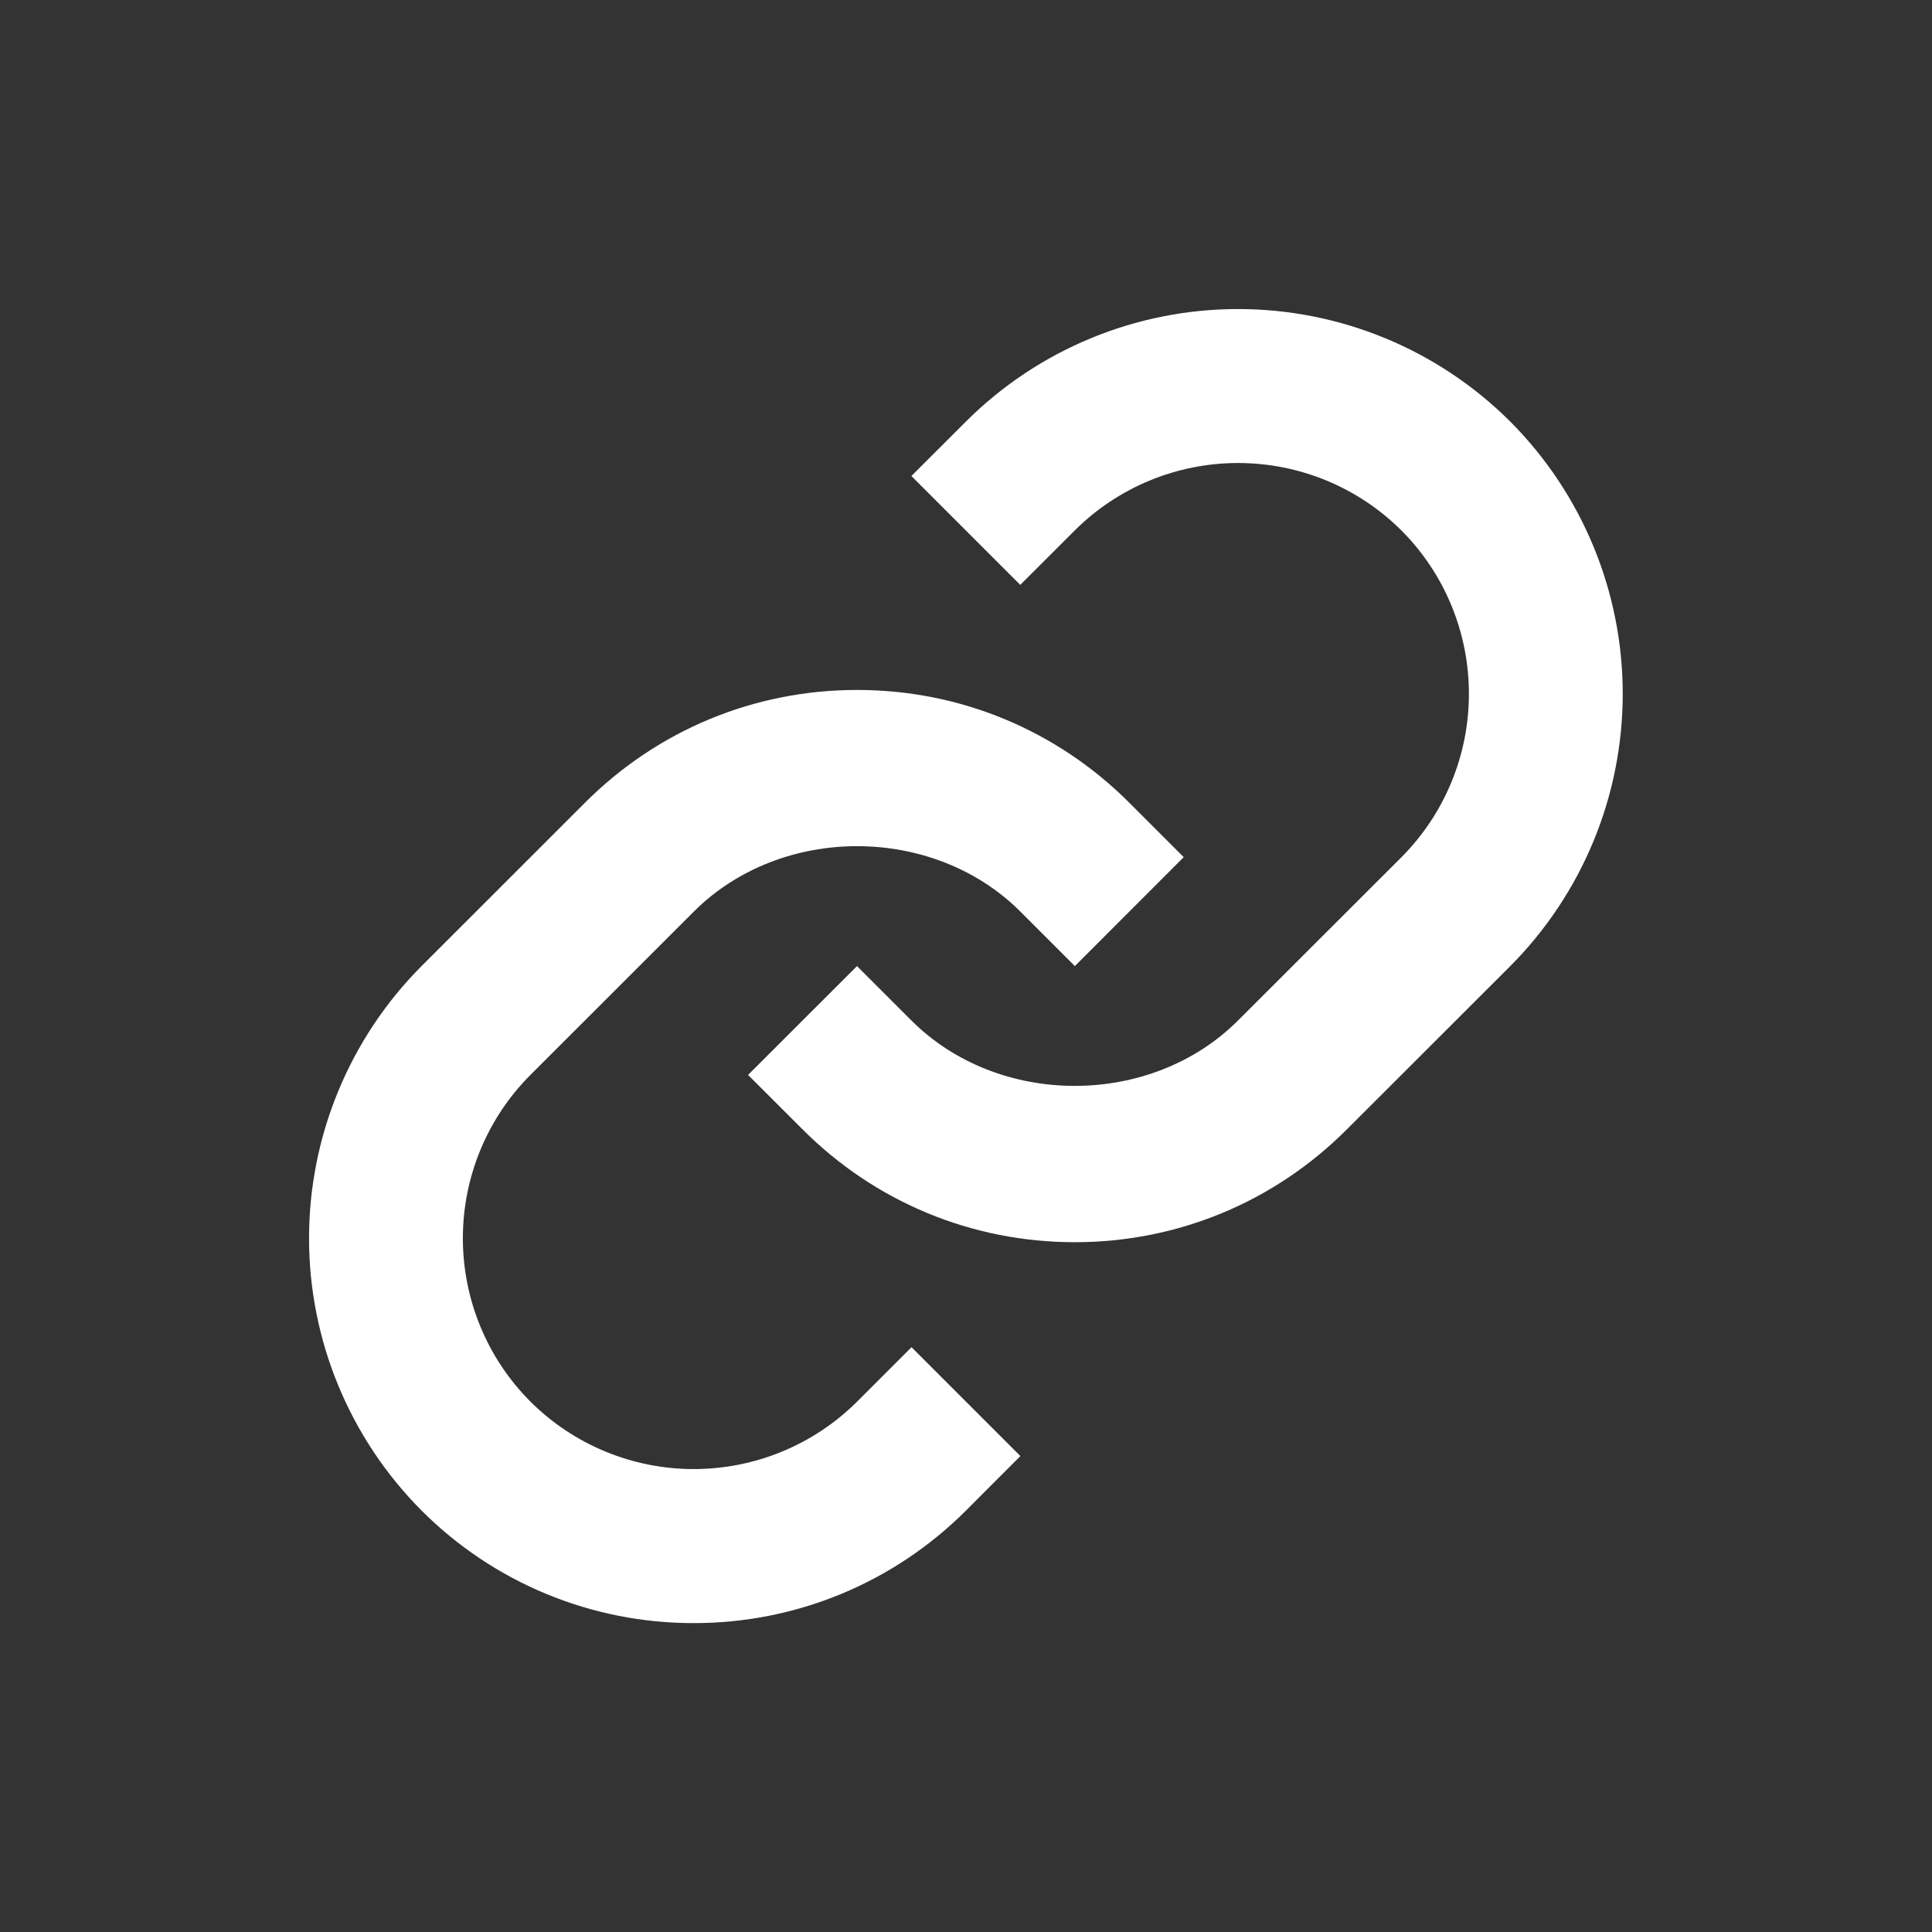 <svg width="26" height="26" viewBox="0 0 26 26" fill="none" xmlns="http://www.w3.org/2000/svg">
<rect x="0" y="0" width="26" height="26" fill="#333333" stroke="none"/>
<g id="bx:link">
<path id="Vector" d="M9.337 12.268C10.511 11.094 12.558 11.094 13.732 12.268L14.465 13.001L15.93 11.535L15.198 10.803C14.22 9.825 12.919 9.285 11.535 9.285C10.15 9.285 8.849 9.825 7.872 10.803L5.673 13.001C4.704 13.973 4.159 15.291 4.159 16.664C4.159 18.037 4.704 19.355 5.673 20.328C6.153 20.809 6.724 21.191 7.353 21.451C7.982 21.711 8.655 21.844 9.336 21.843C10.016 21.844 10.69 21.711 11.319 21.451C11.948 21.191 12.519 20.809 13 20.328L13.732 19.595L12.267 18.13L11.535 18.862C10.951 19.444 10.16 19.77 9.336 19.77C8.512 19.77 7.722 19.444 7.138 18.862C6.556 18.279 6.229 17.488 6.229 16.664C6.229 15.84 6.556 15.049 7.138 14.466L9.337 12.268Z" fill="white"/>
<path id="Vector_2" d="M12.998 5.674L12.265 6.406L13.73 7.871L14.463 7.139C15.047 6.557 15.837 6.231 16.661 6.231C17.485 6.231 18.276 6.557 18.86 7.139C19.442 7.722 19.768 8.513 19.768 9.337C19.768 10.161 19.442 10.952 18.86 11.536L16.661 13.733C15.487 14.907 13.439 14.907 12.265 13.733L11.533 13.001L10.067 14.466L10.8 15.198C11.777 16.177 13.079 16.717 14.463 16.717C15.847 16.717 17.149 16.177 18.126 15.198L20.325 13.001C21.294 12.028 21.838 10.71 21.838 9.337C21.838 7.964 21.294 6.647 20.325 5.674C19.352 4.703 18.035 4.159 16.661 4.159C15.288 4.159 13.97 4.703 12.998 5.674Z" fill="white"/>
</g>
</svg>
